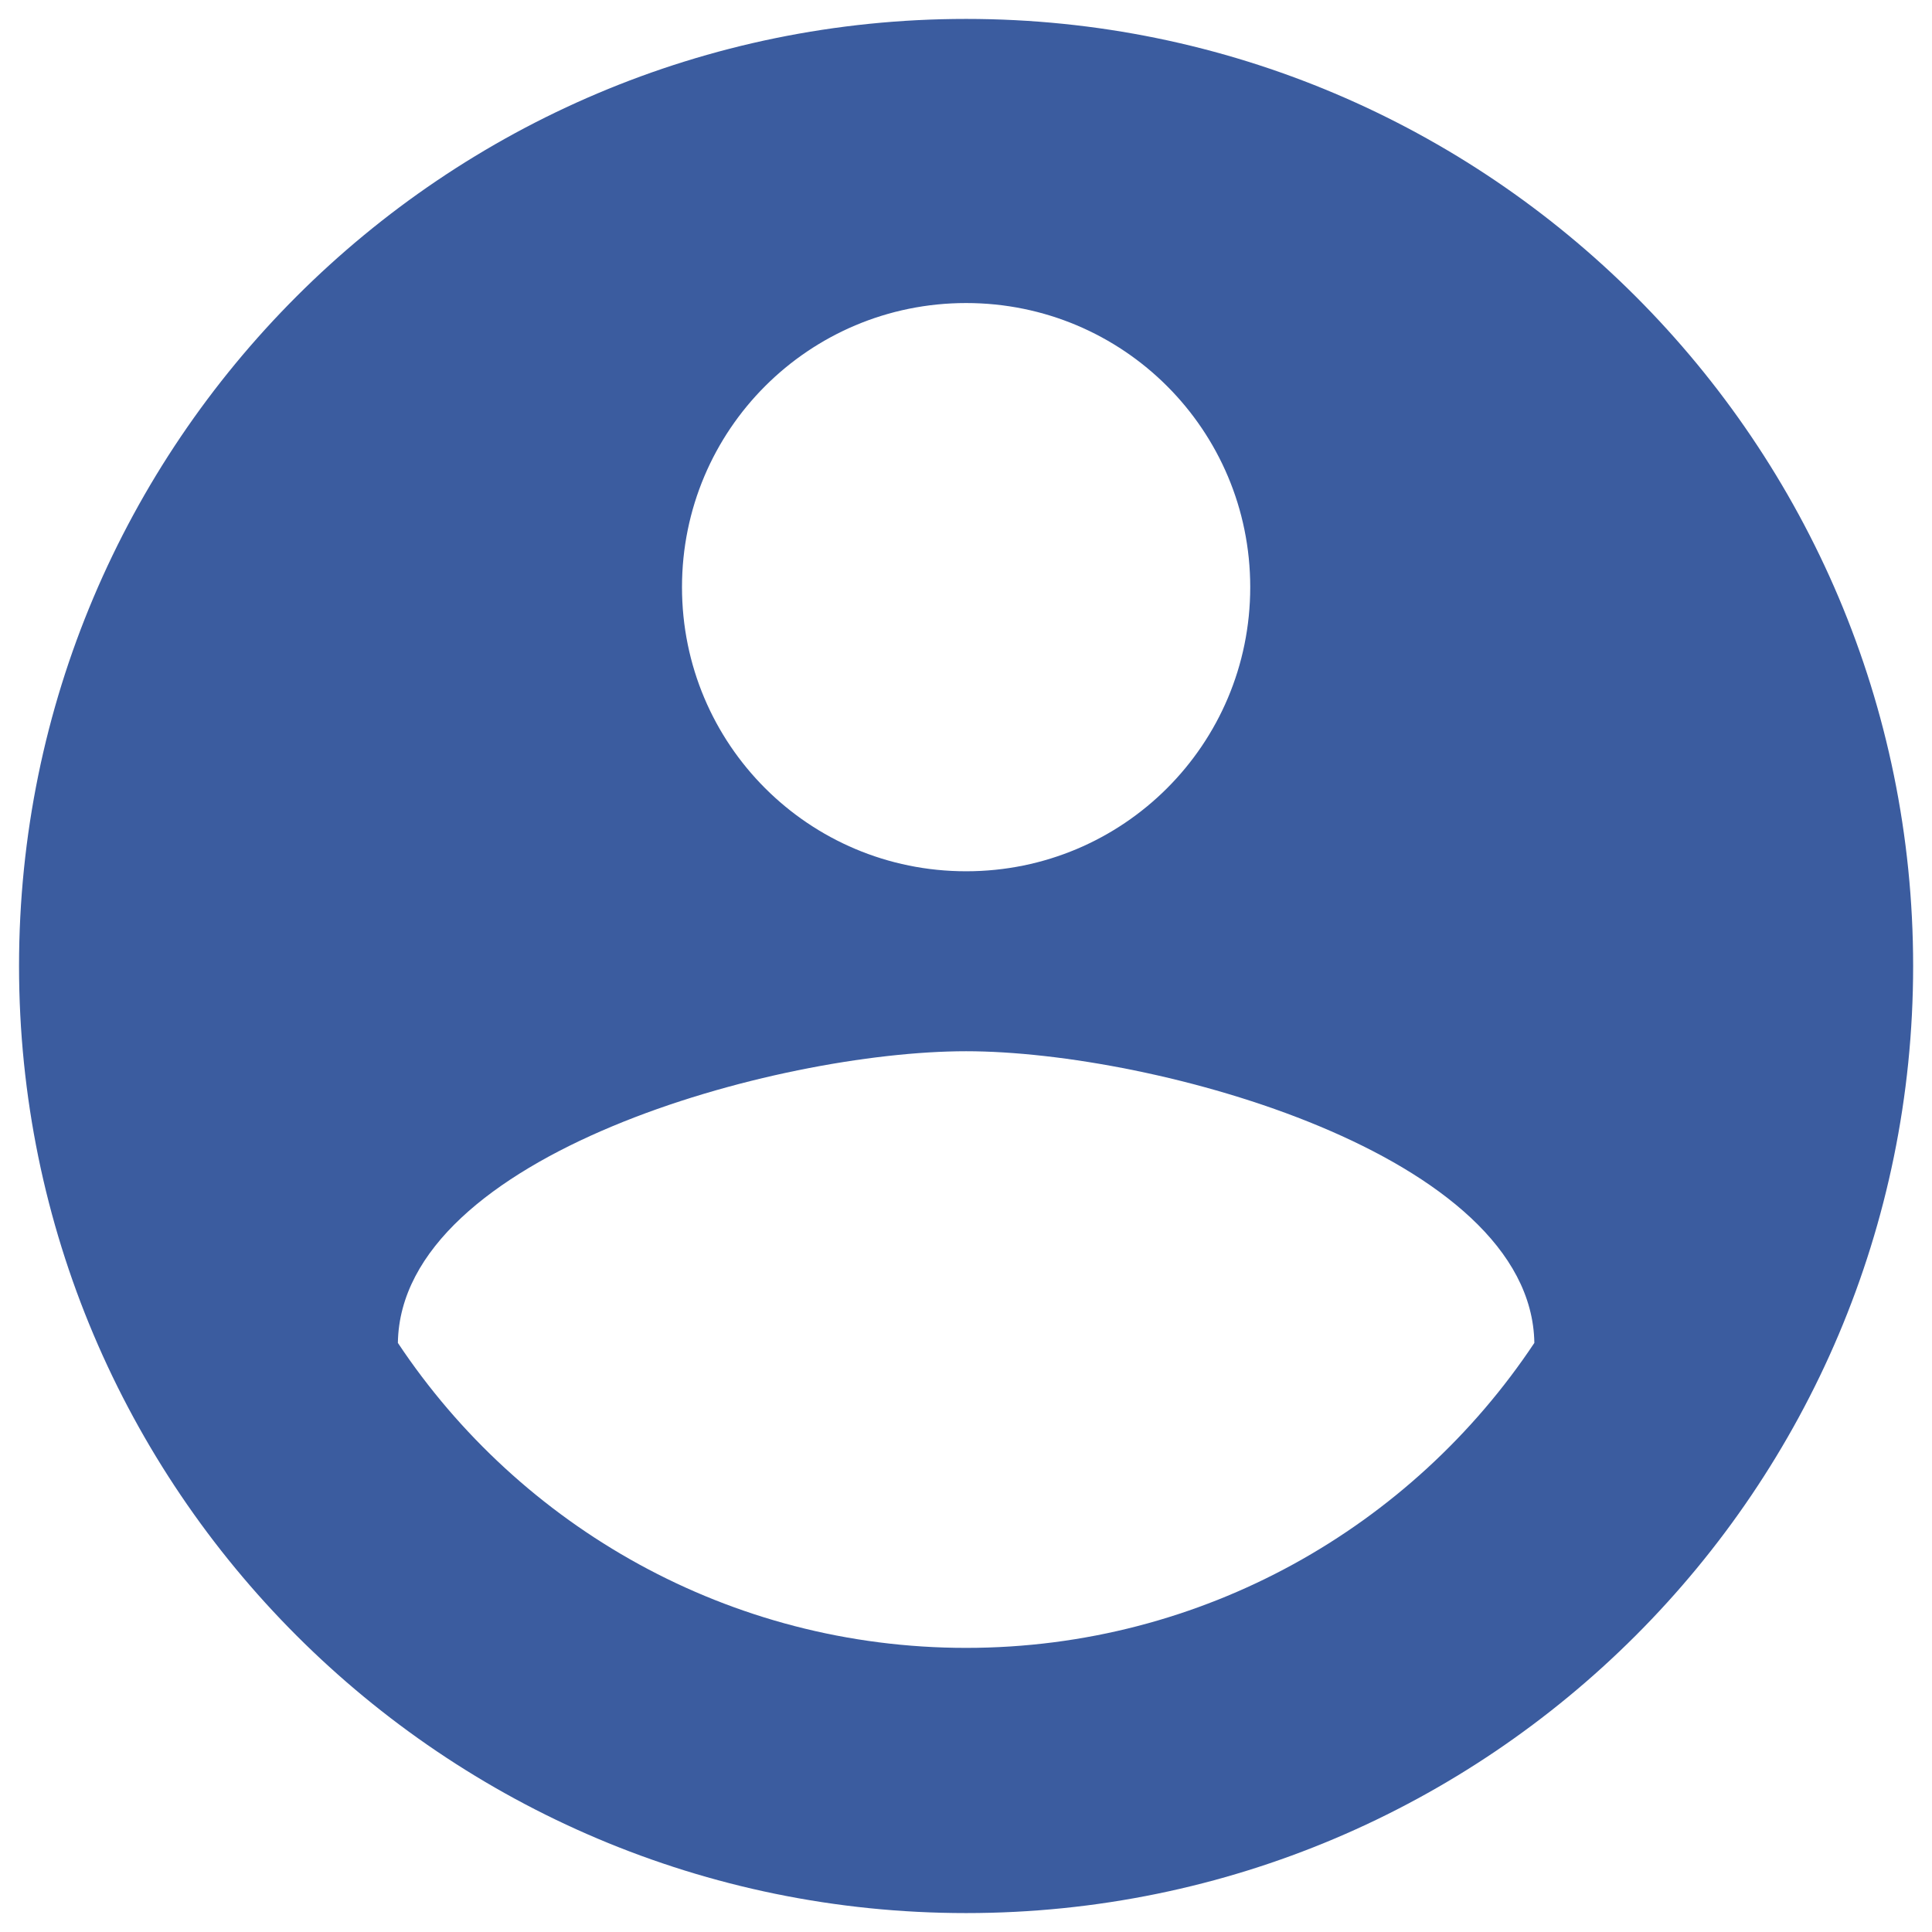 <svg width="34" height="34" viewBox="0 0 34 34" fill="none" xmlns="http://www.w3.org/2000/svg">
<path d="M17.002 0.333C7.802 0.333 0.335 7.8 0.335 17C0.335 26.2 7.802 33.667 17.002 33.667C26.202 33.667 33.668 26.2 33.668 17C33.668 7.8 26.202 0.333 17.002 0.333ZM17.002 5.333C19.768 5.333 22.002 7.567 22.002 10.333C22.002 13.1 19.768 15.333 17.002 15.333C14.235 15.333 12.002 13.1 12.002 10.333C12.002 7.567 14.235 5.333 17.002 5.333ZM17.002 29C12.835 29 9.152 26.867 7.002 23.633C7.052 20.317 13.668 18.5 17.002 18.5C20.318 18.5 26.952 20.317 27.002 23.633C24.852 26.867 21.168 29 17.002 29Z" fill="#3B5C9F"/>
</svg>
